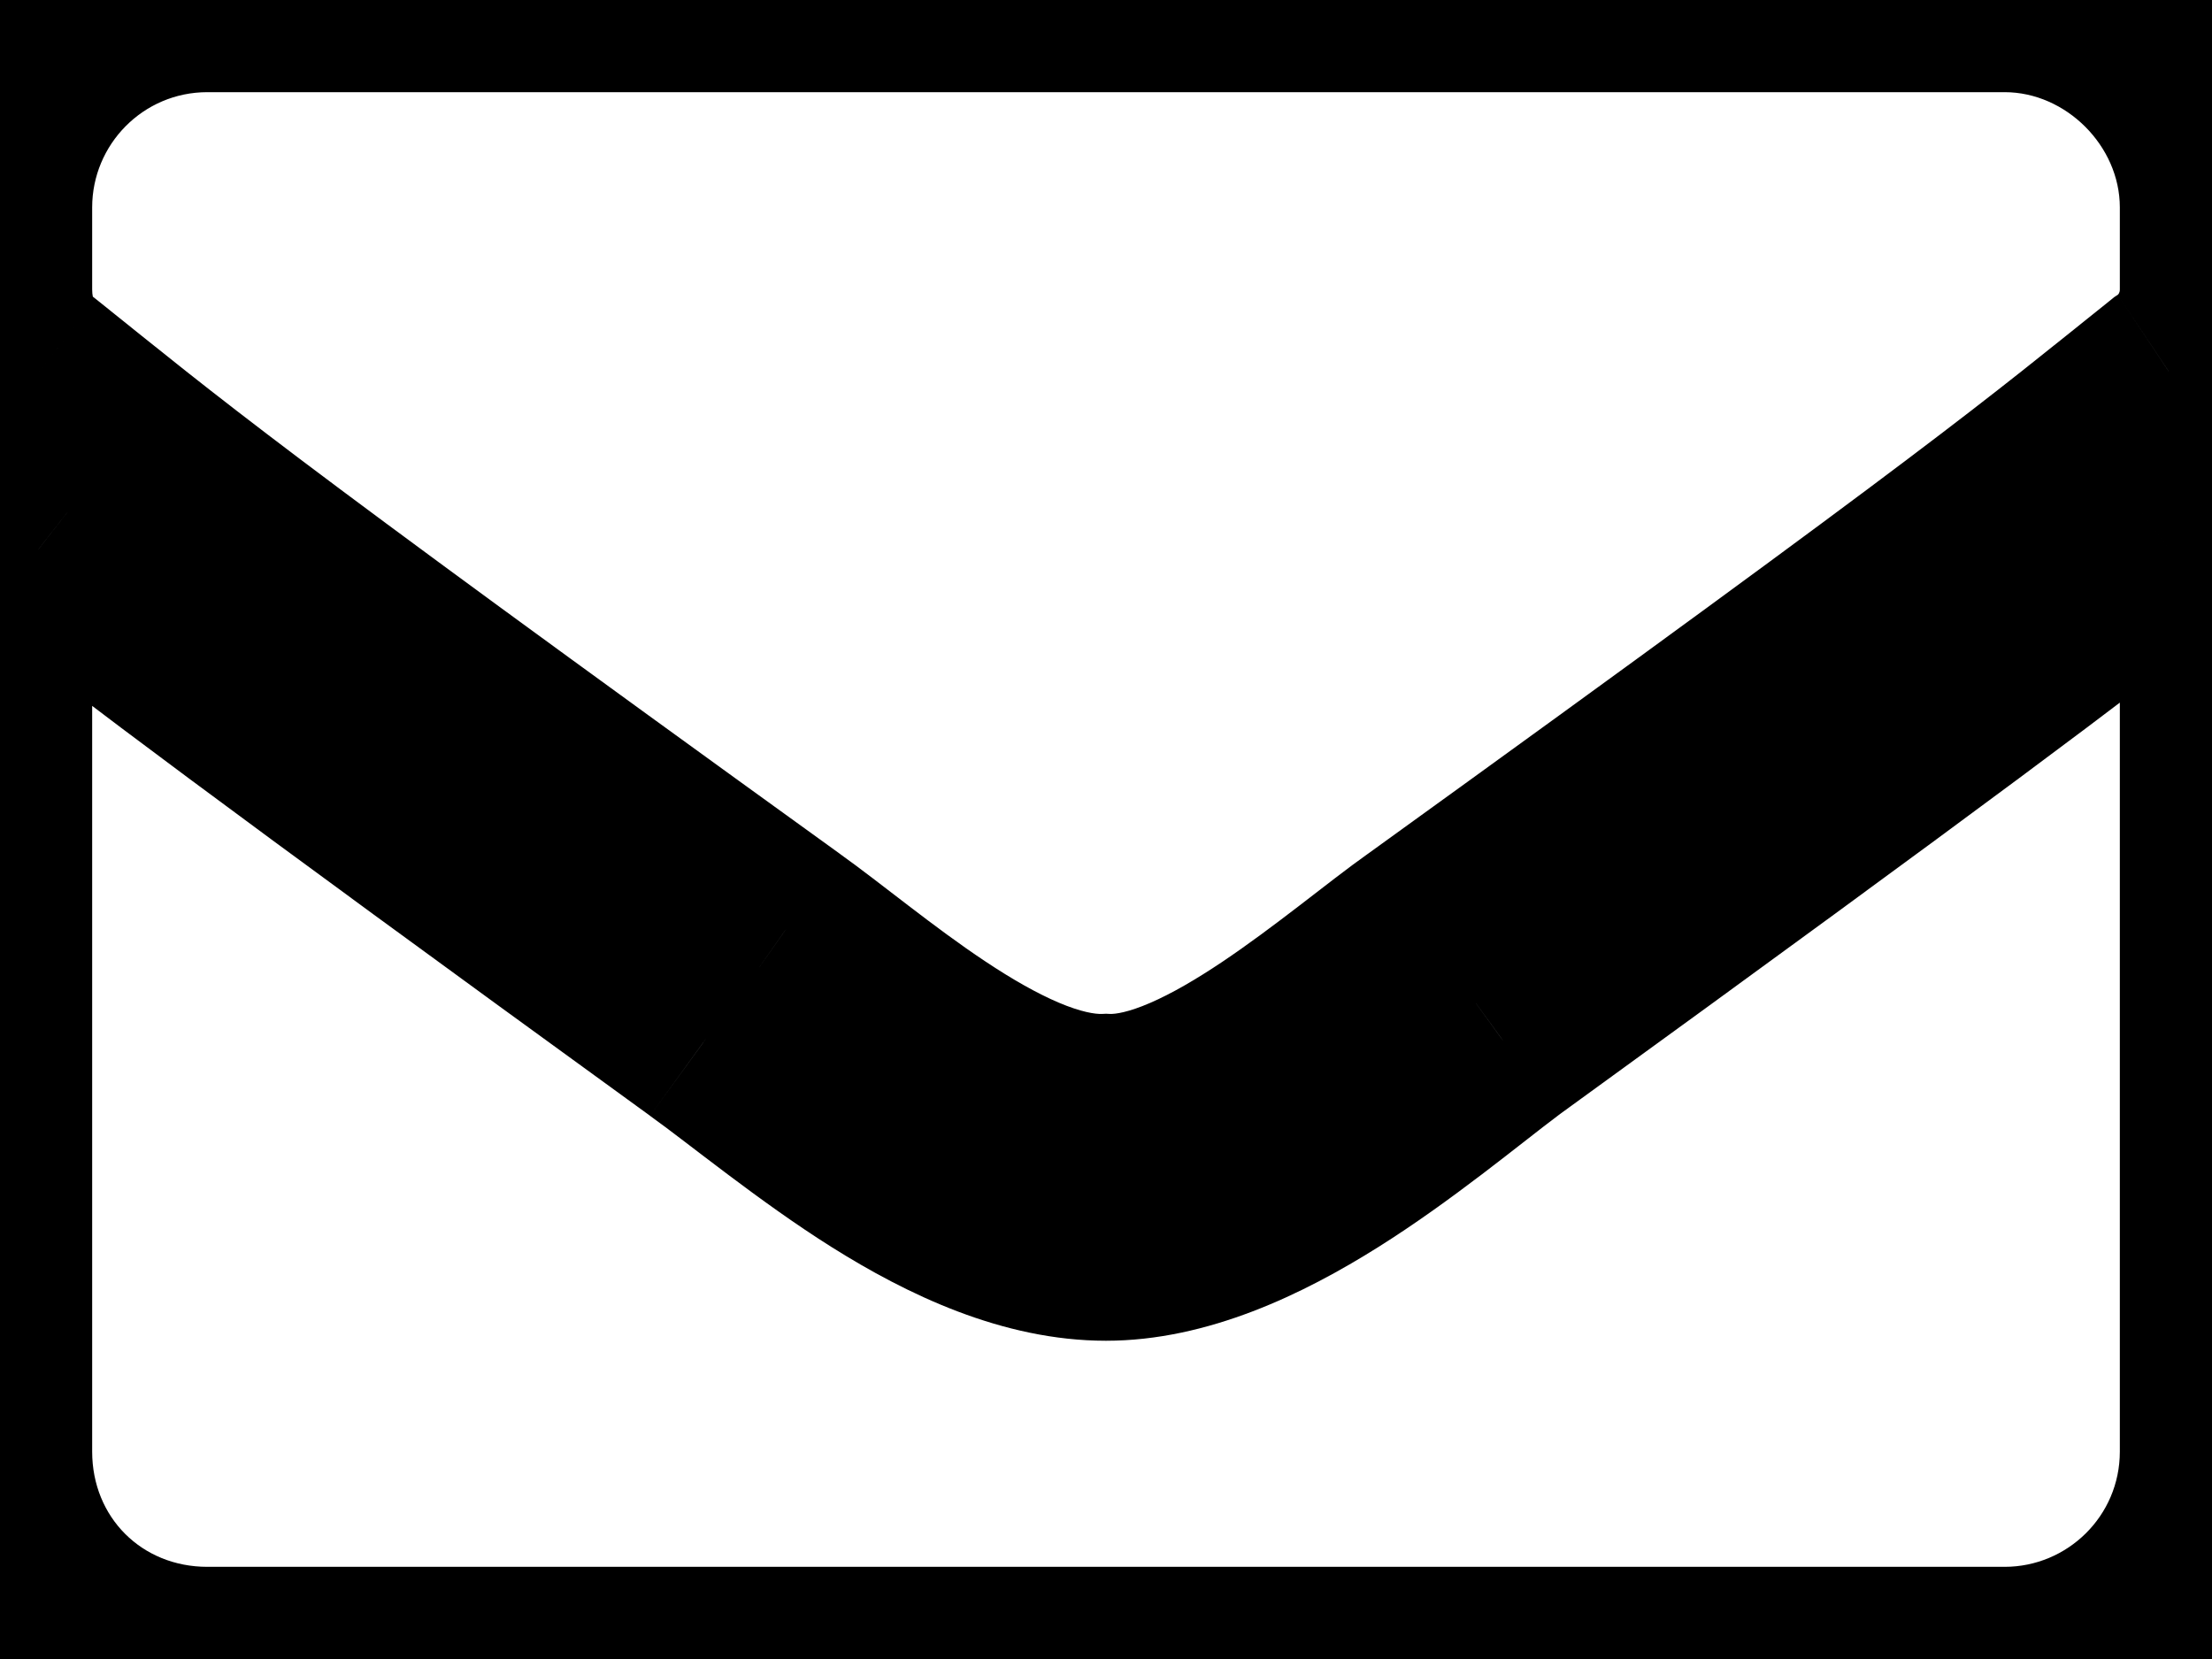 <svg width="24" height="18" viewBox="0 0 24 18" fill="none" xmlns="http://www.w3.org/2000/svg">
<path d="M23.531 5.953L22.931 5.153L22.923 5.159L22.915 5.166L23.531 5.953ZM16.312 11.297L15.725 10.487L15.719 10.492L15.713 10.497L16.312 11.297ZM7.641 11.297L7.053 12.106L7.059 12.111L7.641 11.297ZM0.422 5.953L1.038 5.166L1.03 5.159L1.022 5.153L0.422 5.953ZM12 12L12.043 11.001L12.001 10.999L11.958 11.001L12 12ZM15.422 10.078L15.999 10.895L16.007 10.889L15.422 10.078ZM23.531 4.031L22.977 3.199L22.94 3.223L22.907 3.25L23.531 4.031ZM0.422 4.031L1.047 3.25L1.013 3.223L0.977 3.199L0.422 4.031ZM8.531 10.078L7.946 10.889L7.955 10.895L8.531 10.078ZM22.915 5.166C21.852 5.997 20.505 7.02 15.725 10.487L16.9 12.106C21.682 8.637 23.054 7.596 24.148 6.741L22.915 5.166ZM15.713 10.497C15.182 10.894 14.598 11.393 13.888 11.839C13.177 12.285 12.532 12.547 12 12.547V14.547C13.109 14.547 14.151 14.035 14.952 13.532C15.754 13.029 16.505 12.402 16.913 12.097L15.713 10.497ZM12 12.547C11.442 12.547 10.796 12.283 10.088 11.839C9.353 11.377 8.817 10.908 8.222 10.483L7.059 12.111C7.449 12.389 8.249 13.045 9.025 13.532C9.829 14.037 10.87 14.547 12 14.547V12.547ZM8.228 10.487C3.448 7.02 2.101 5.997 1.038 5.166L-0.194 6.741C0.899 7.596 2.271 8.637 7.053 12.106L8.228 10.487ZM1.022 5.153C0.607 4.842 0.071 4.818 -0.356 5.061C-0.763 5.294 -1 5.727 -1 6.188H1C1 6.413 0.88 6.659 0.637 6.798C0.375 6.948 0.049 6.924 -0.178 6.753L1.022 5.153ZM-1 6.188V15.75H1V6.188H-1ZM-1 15.75C-1 17.568 0.432 19 2.25 19V17C1.537 17 1 16.463 1 15.75H-1ZM2.25 19H21.75V17H2.25V19ZM21.75 19C23.507 19 25 17.581 25 15.75H23C23 16.45 22.43 17 21.75 17V19ZM25 15.75V6.188H23V15.75H25ZM25 6.188C25 5.129 23.778 4.518 22.931 5.153L24.131 6.753C23.88 6.942 23.584 6.922 23.389 6.824C23.193 6.726 23 6.502 23 6.188H25ZM11.957 12.999C12.44 13.02 12.899 12.879 13.275 12.716C13.662 12.549 14.037 12.323 14.373 12.098C14.711 11.872 15.034 11.628 15.311 11.416C15.602 11.193 15.821 11.021 15.999 10.895L14.845 9.261C14.624 9.417 14.351 9.632 14.094 9.829C13.823 10.037 13.543 10.247 13.26 10.437C12.975 10.628 12.711 10.781 12.48 10.881C12.238 10.986 12.099 11.003 12.043 11.001L11.957 12.999ZM16.007 10.889C22.25 6.383 22.733 5.95 24.156 4.812L22.907 3.25C21.517 4.362 21.062 4.774 14.837 9.267L16.007 10.889ZM24.086 4.863C24.642 4.492 25 3.854 25 3.141H23C23 3.177 22.983 3.195 22.977 3.199L24.086 4.863ZM25 3.141V2.25H23V3.141H25ZM25 2.25C25 0.479 23.521 -1 21.75 -1V1C22.416 1 23 1.584 23 2.25H25ZM21.75 -1H2.25V1H21.75V-1ZM2.25 -1C0.419 -1 -1 0.493 -1 2.25H1C1 1.57 1.55 1 2.25 1V-1ZM-1 2.25V3.141H1V2.25H-1ZM-1 3.141C-1 3.756 -0.762 4.444 -0.133 4.863L0.977 3.199C0.987 3.206 0.997 3.215 1.004 3.224C1.011 3.232 1.014 3.238 1.013 3.237C1.012 3.235 1 3.205 1 3.141H-1ZM-0.203 4.812C1.22 5.95 1.703 6.383 7.946 10.889L9.117 9.267C2.891 4.774 2.436 4.362 1.047 3.25L-0.203 4.812ZM7.955 10.895C8.133 11.021 8.351 11.193 8.643 11.416C8.922 11.63 9.247 11.873 9.59 12.101C9.93 12.327 10.311 12.552 10.705 12.719C11.091 12.883 11.554 13.019 12.042 12.999L11.958 11.001C11.883 11.004 11.731 10.982 11.486 10.878C11.249 10.777 10.982 10.625 10.695 10.434C10.411 10.246 10.13 10.035 9.859 9.828C9.602 9.632 9.328 9.417 9.108 9.261L7.955 10.895Z" fill="black"/>
</svg>
